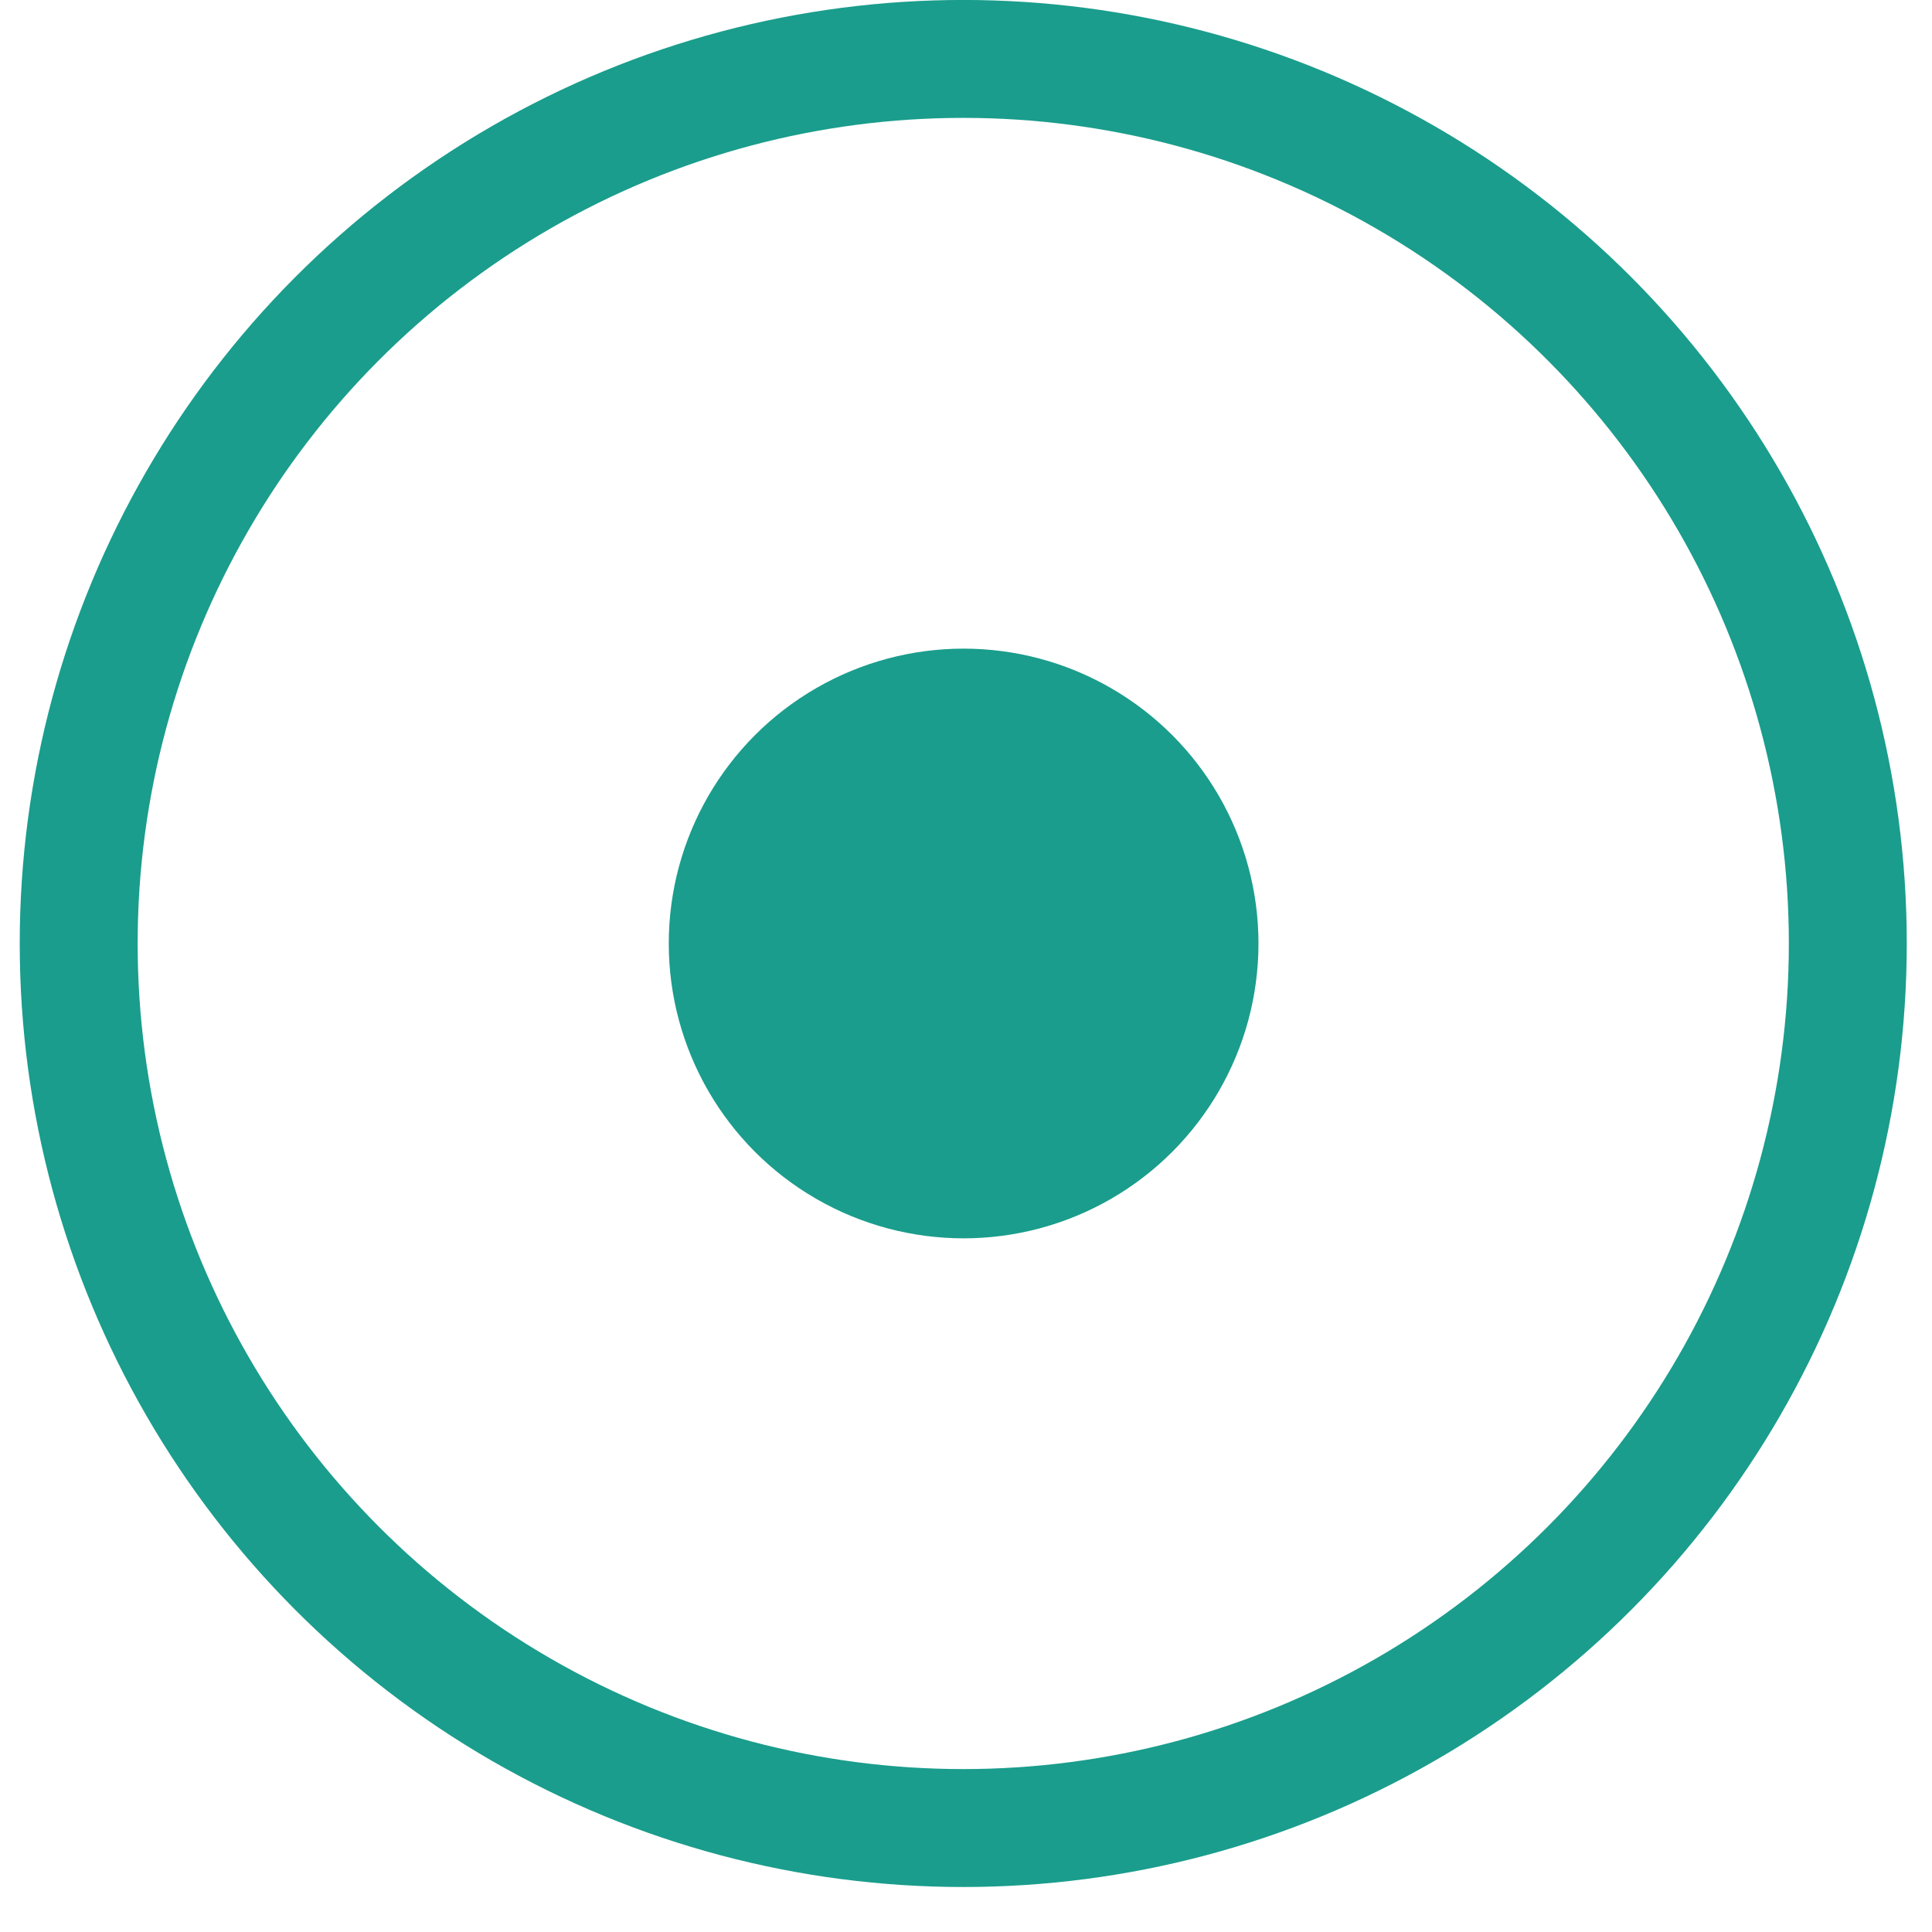 <svg width="26" height="26" viewBox="0 0 26 26" fill="none" xmlns="http://www.w3.org/2000/svg">
<circle cx="12.963" cy="12.697" r="11.904" stroke="#1A9D8C" stroke-width="1.587"/>
<circle cx="12.968" cy="12.697" r="3.968" fill="#1A9D8C"/>
</svg>
